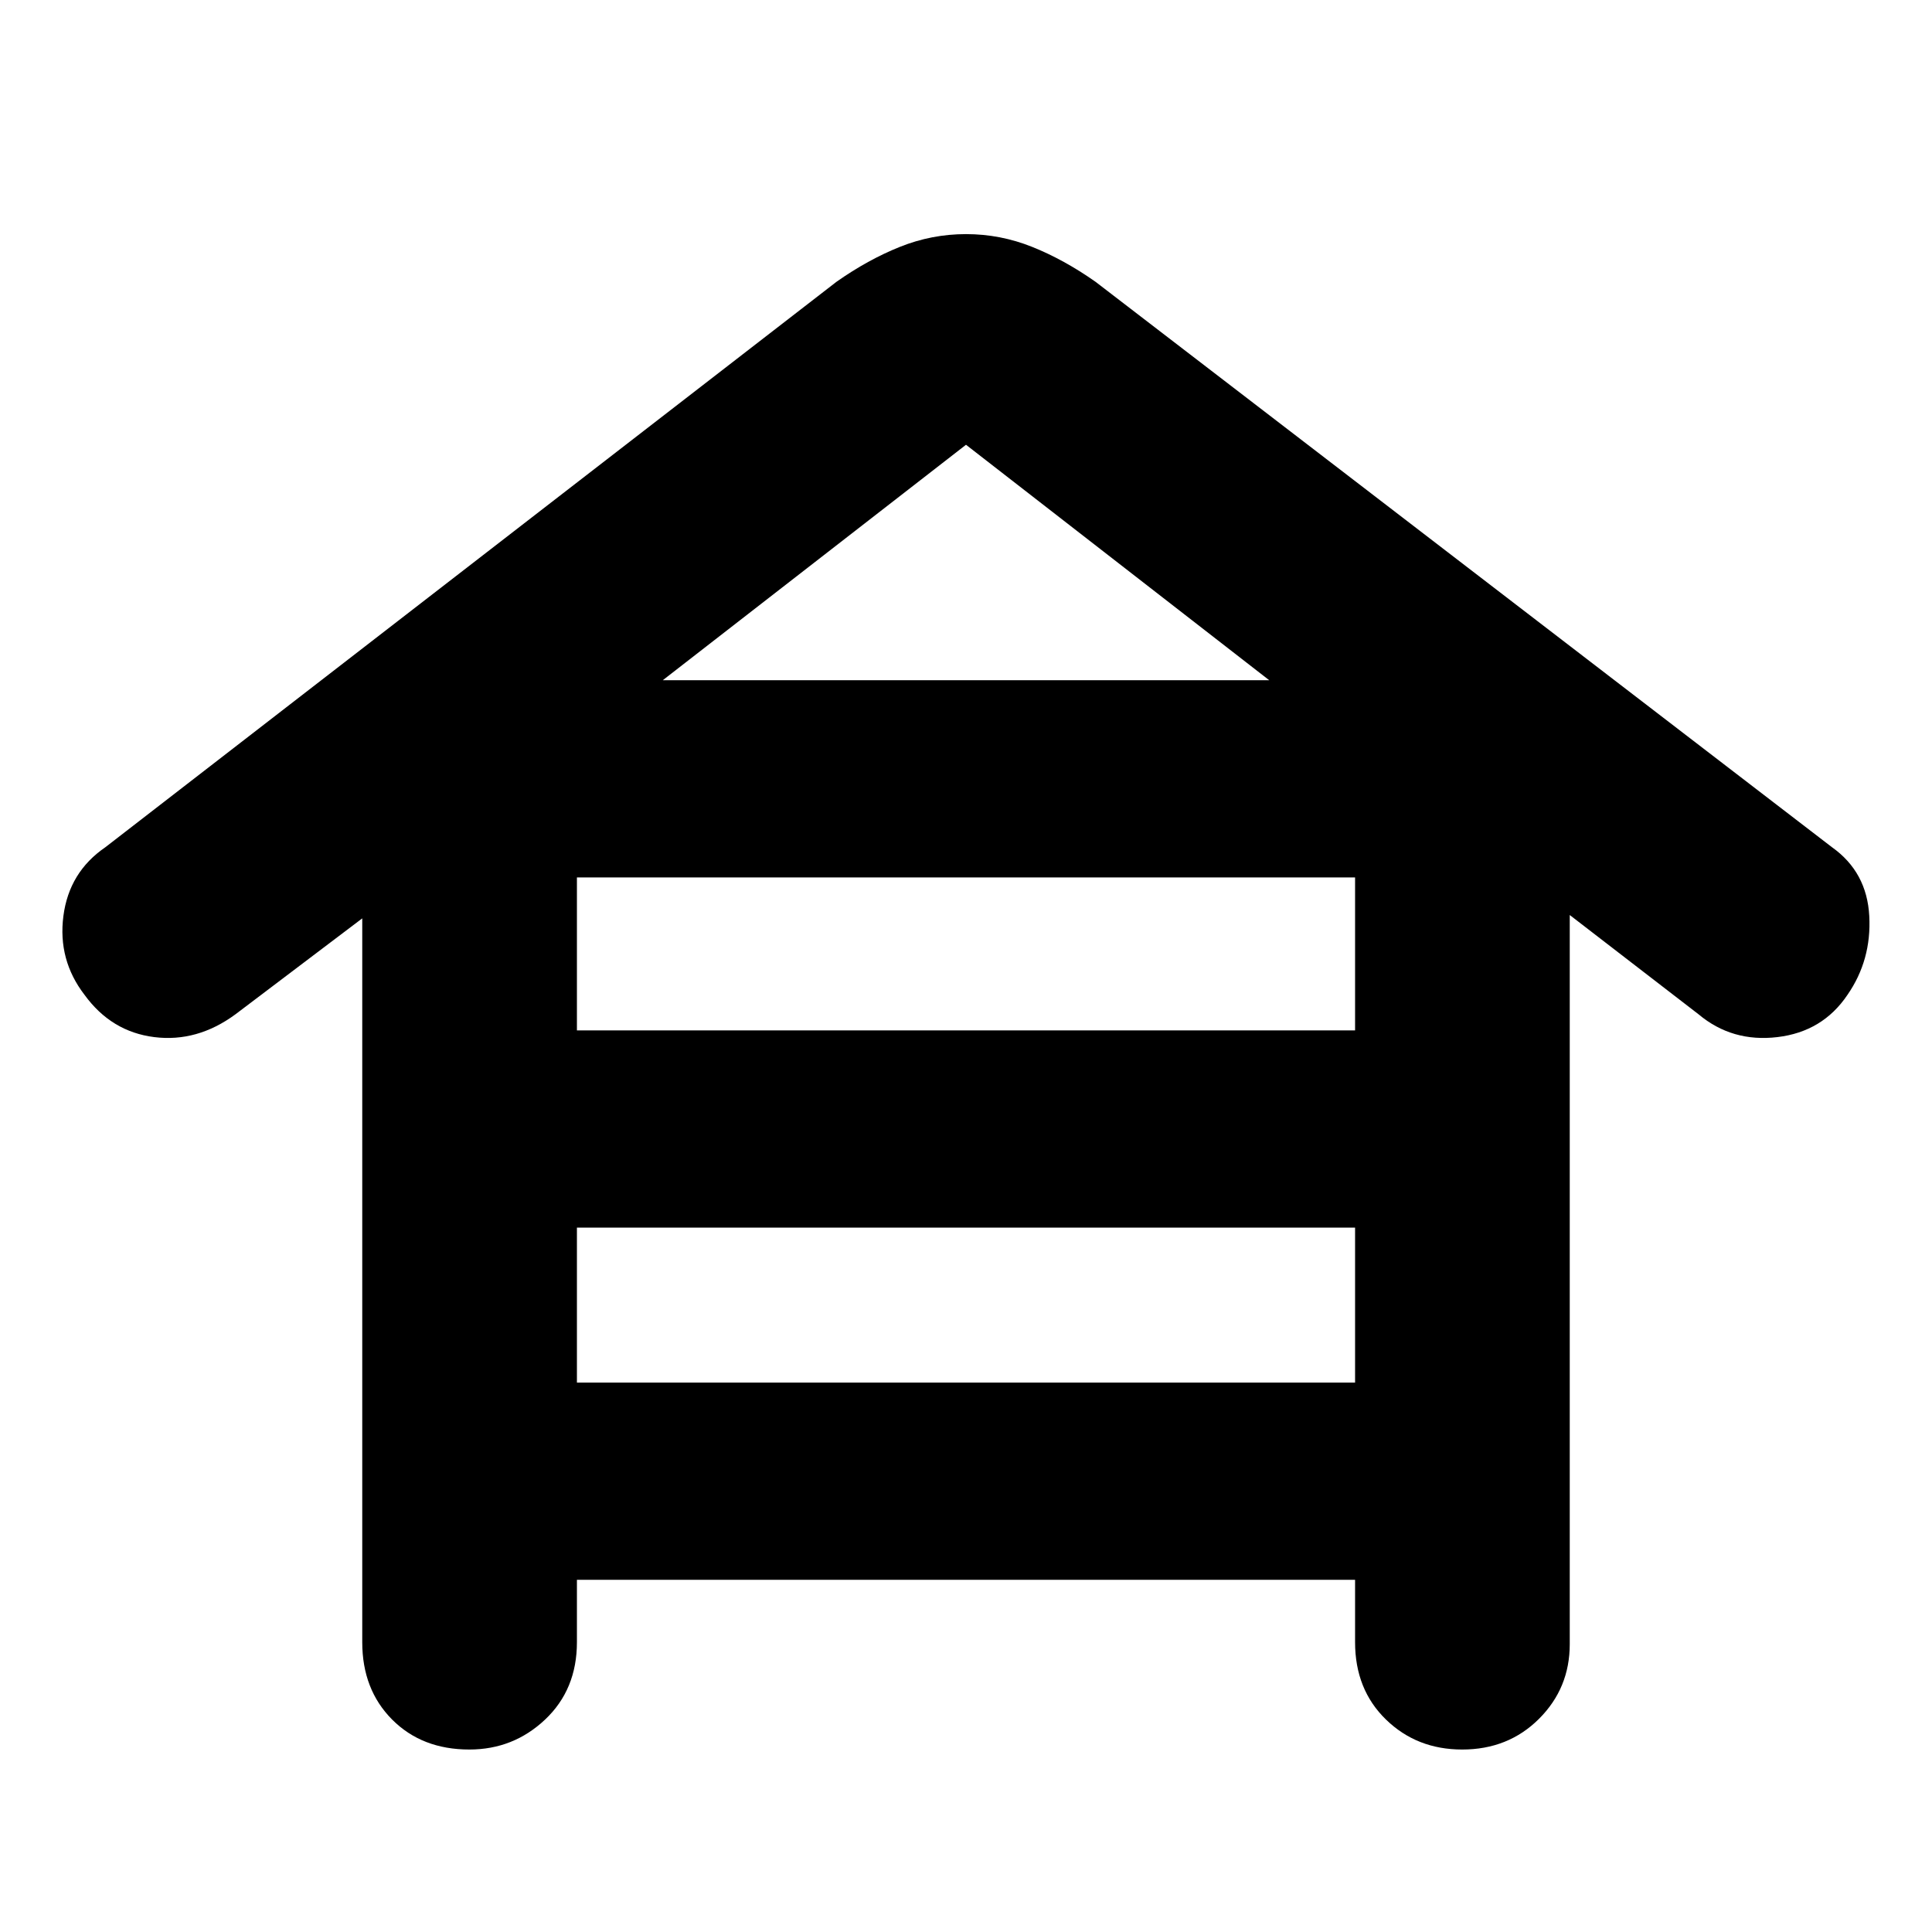 <svg xmlns="http://www.w3.org/2000/svg" height="40" viewBox="0 -960 960 960" width="40"><path d="M286.67-175v31q0 23.5-15.79 38.42-15.78 14.91-37.66 14.91-23.55 0-38.39-14.91Q180-120.5 180-144v-359.67L117-456q-19.03 14-40.35 11.33-21.32-2.66-34.65-21Q28.67-483 31.5-504.83q2.83-21.84 20.83-34.17l363.34-281q15.66-11 31.47-17.33 15.81-6.34 32.86-6.34 17.05 0 32.86 6.34Q528.67-831 544.33-820l366 281q17.34 12.33 18.5 34.17Q930-483 918-465.67q-12.33 18.34-34.82 21Q860.7-442 844-456l-64-49.33V-143q0 21.83-15.28 37.08-15.29 15.25-38.17 15.25-22.55 0-37.88-14.91-15.34-14.92-15.34-38.42v-31H286.67Zm0-273h386.66v-76H286.67v76Zm0 175h386.66v-77H286.67v77Zm42.66-349h301.34L480-739 329.33-622Z"/></svg>